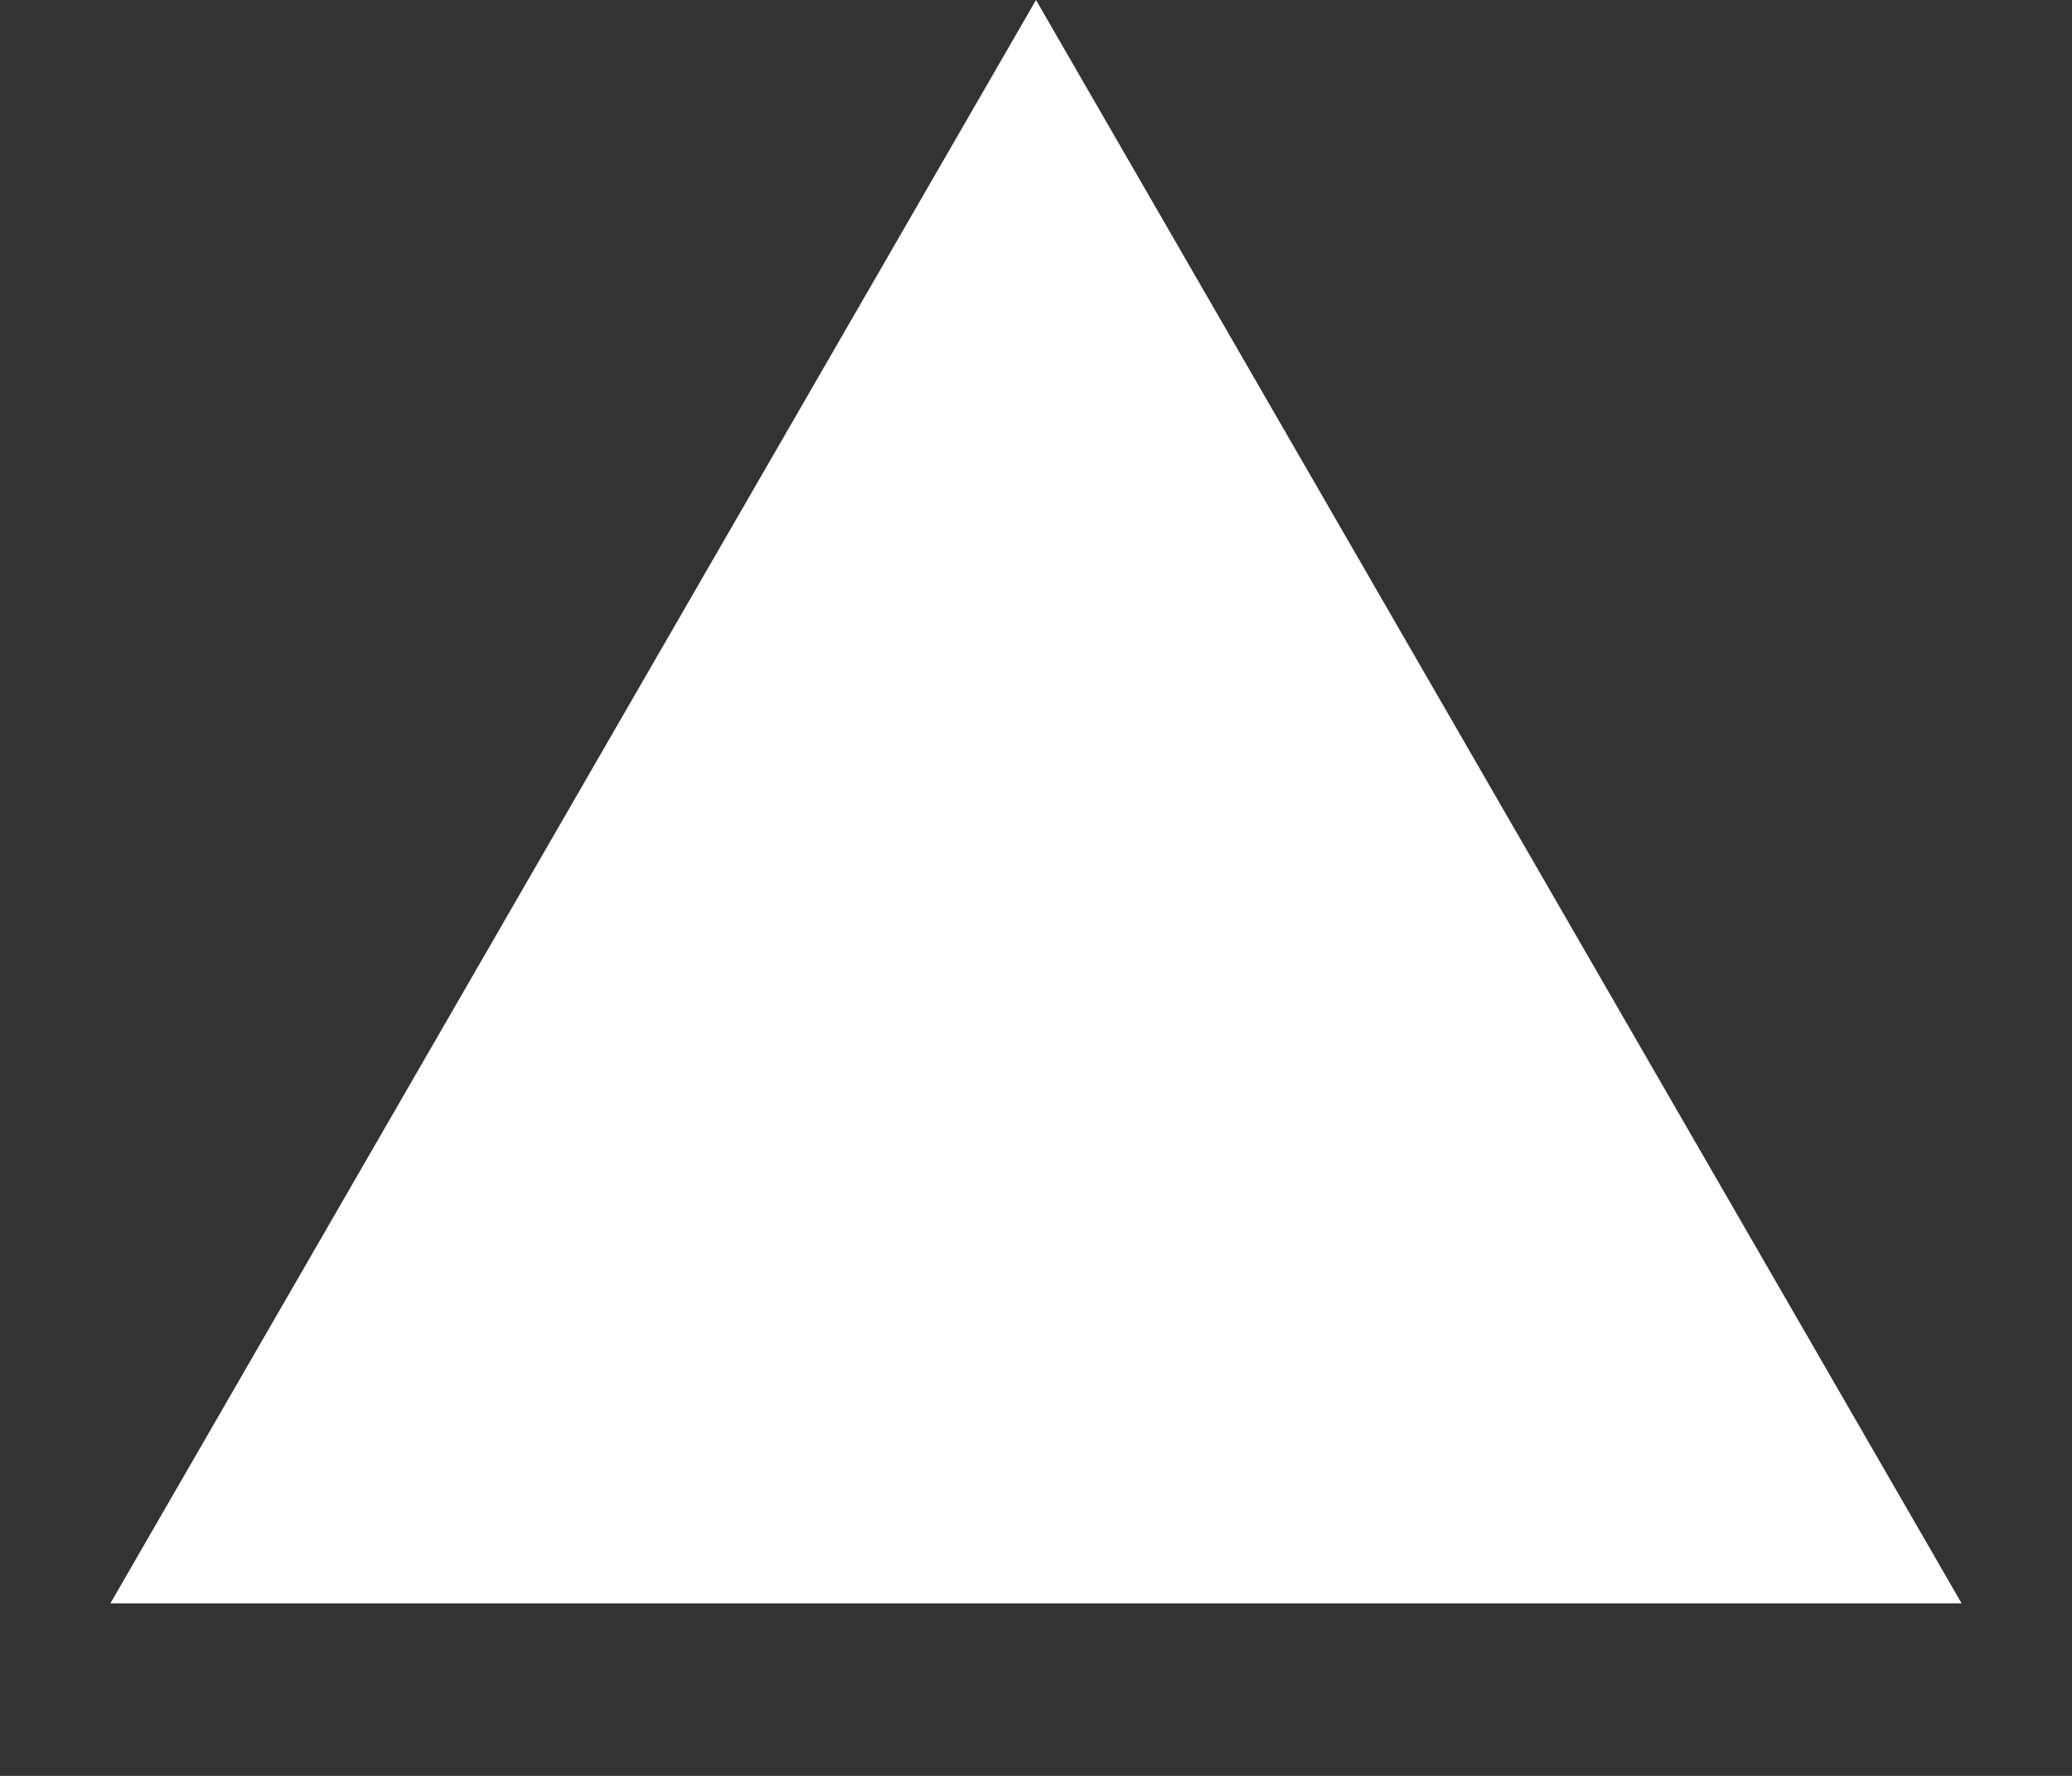 <svg width="7" height="6" viewBox="0 0 7 6" fill="none" xmlns="http://www.w3.org/2000/svg">
<rect x="0" y="0" width="7" height="6" fill="#333333" stroke="none"/>
<path d="M3.5 0L6.627 5.417L0.373 5.417L3.5 0Z" fill="white"/>
</svg>
